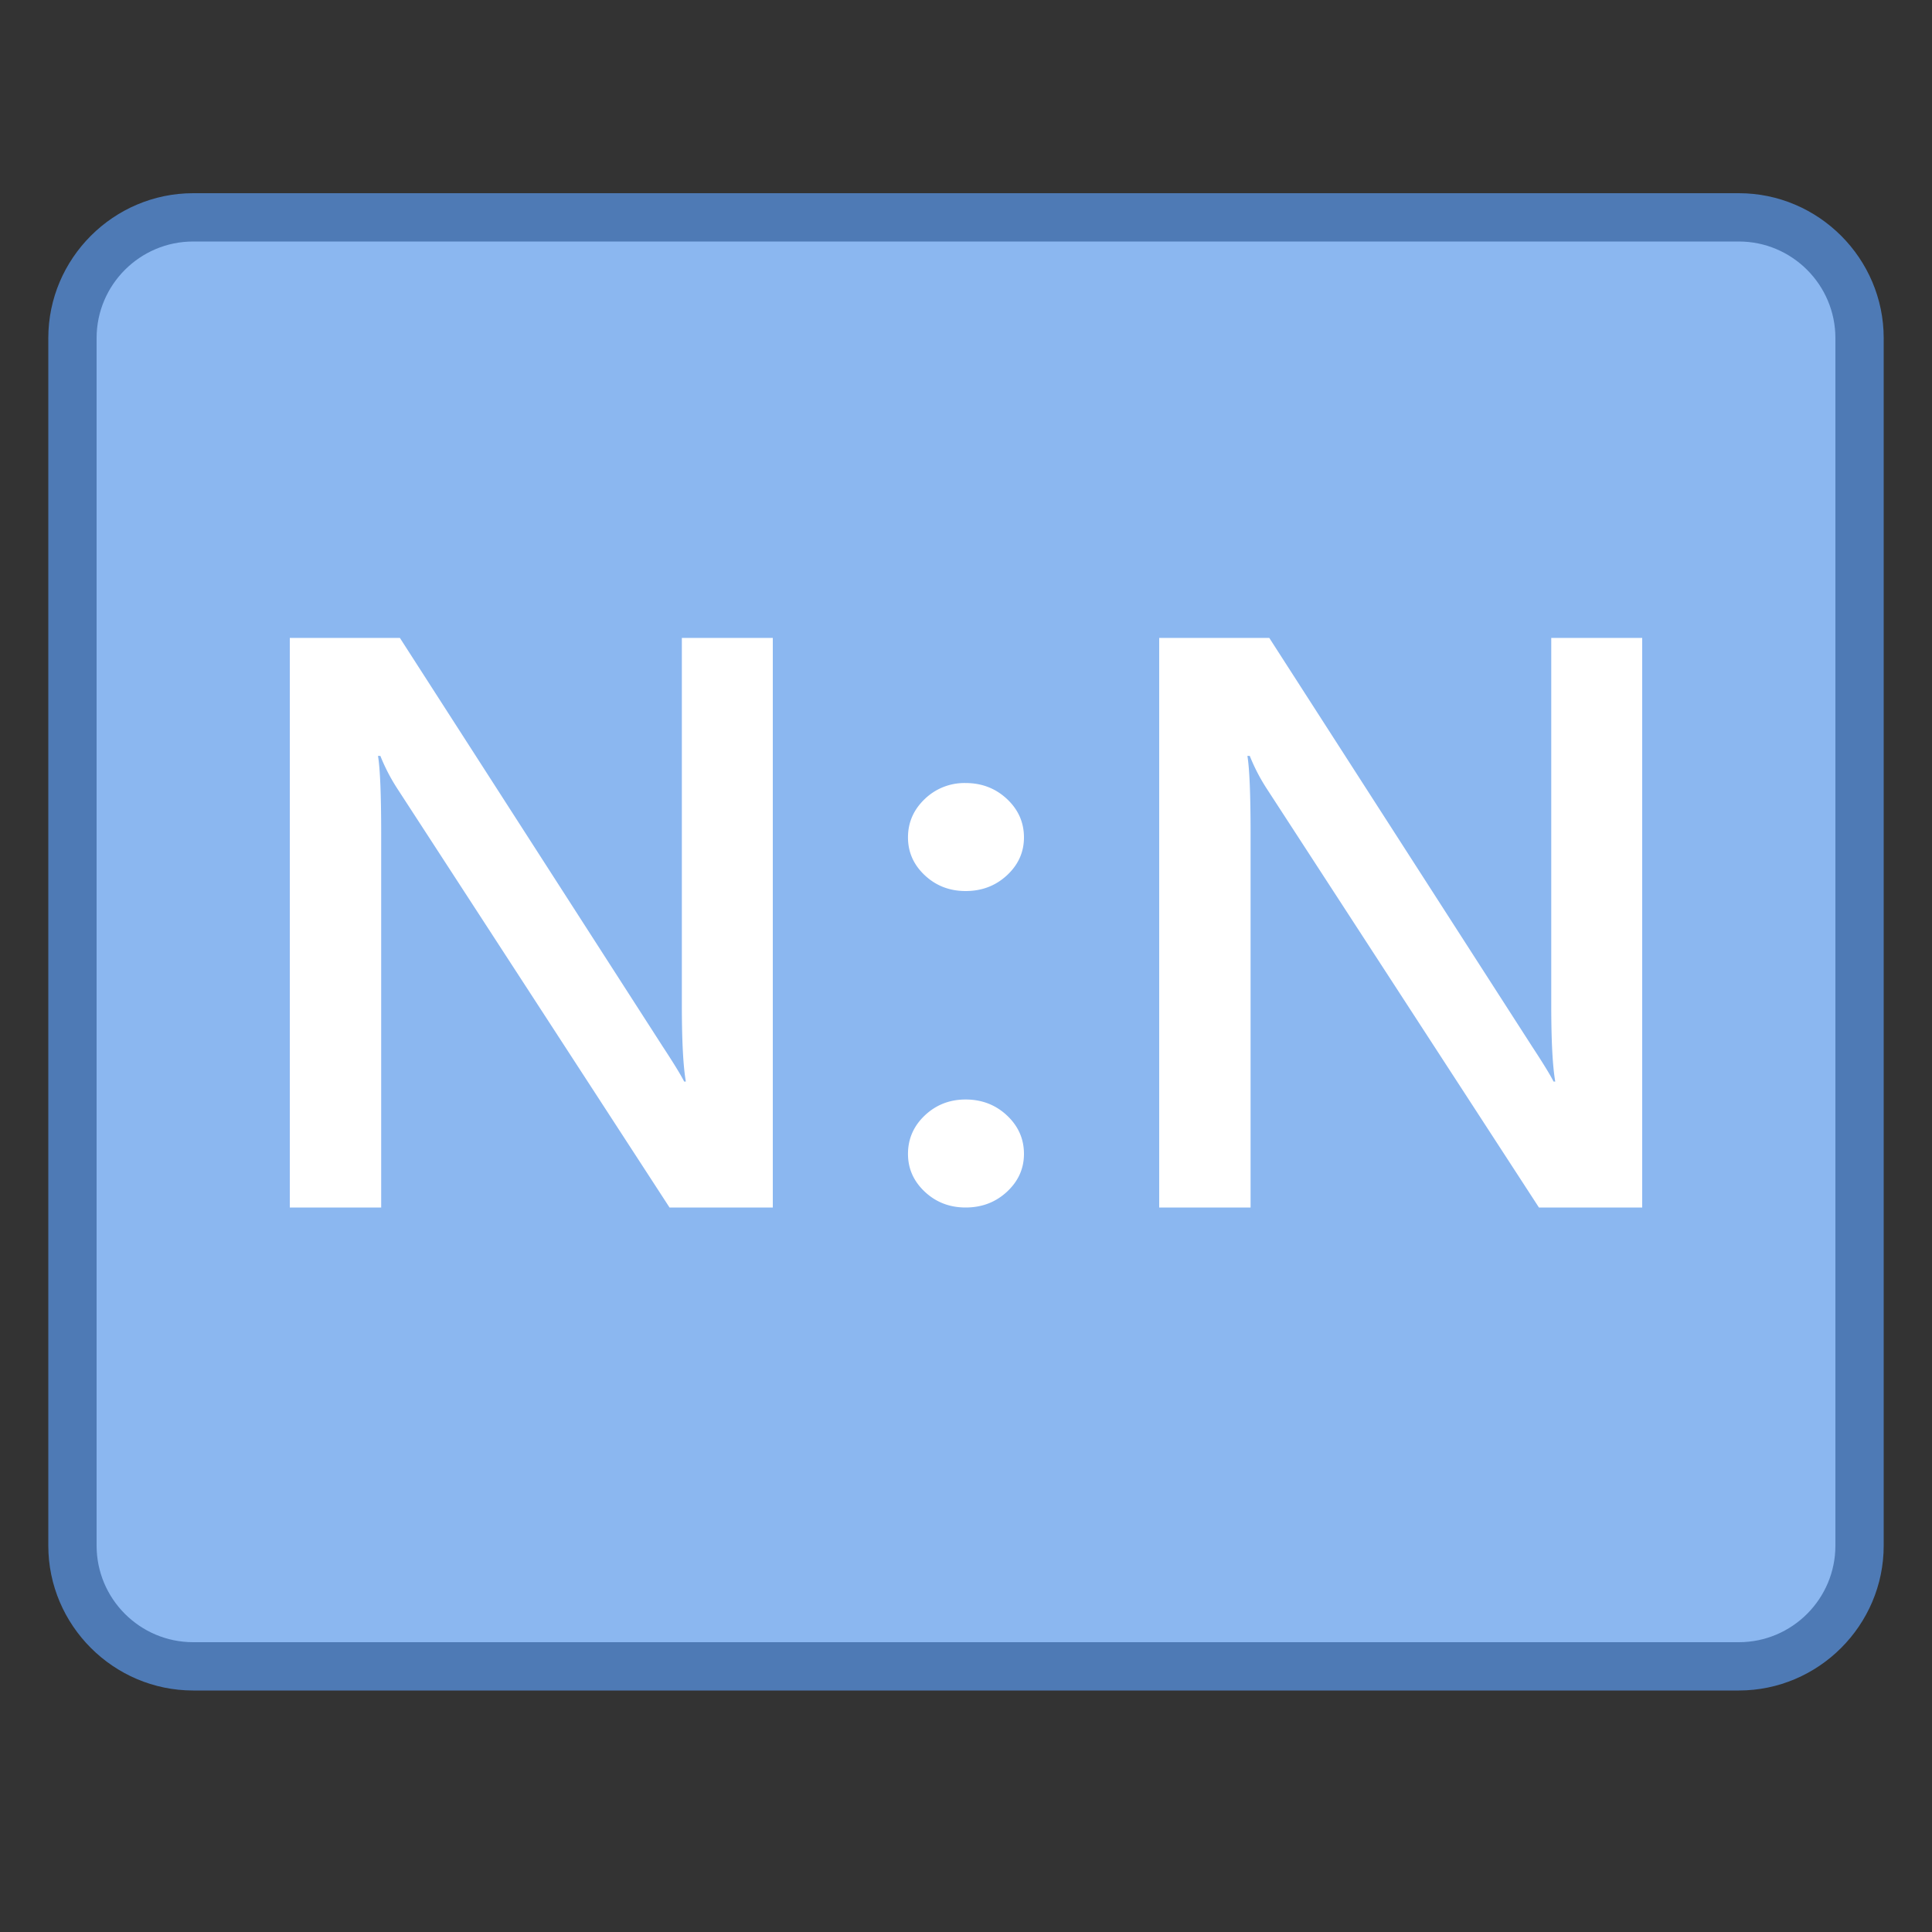 <svg viewBox="0 0 40 40" xmlns="http://www.w3.org/2000/svg"><rect x="0" y="0" width="40" height="40" fill="#333333" stroke="none"/><path d="M4 34.5A2.503 2.503 0 011.5 32V7c0-1.378 1.121-2.5 2.5-2.5h32c1.379 0 2.5 1.122 2.5 2.5v25c0 1.378-1.121 2.5-2.5 2.5H4z" fill="#8bb7f0"></path><path d="M36 5c1.103 0 2 .897 2 2v25c0 1.103-.897 2-2 2H4c-1.103 0-2-.897-2-2V7c0-1.103.897-2 2-2h32m0-1H4C2.35 4 1 5.35 1 7v25c0 1.65 1.35 3 3 3h32c1.65 0 3-1.35 3-3V7c0-1.65-1.35-3-3-3z" fill="#4e7ab5"></path><path d="M16 25h-2.138l-5.633-8.668a3.879 3.879 0 01-.354-.682h-.049c.043.252.066.792.066 1.62V25H6V13.207h2.279l5.443 8.462c.23.351.378.592.443.724h.035c-.055-.313-.083-.842-.083-1.587v-7.599H16V25zM34 25h-2.138l-5.633-8.668a3.879 3.879 0 01-.354-.682h-.049c.043.252.066.792.066 1.62V25H24V13.207h2.279l5.443 8.462c.23.351.378.592.443.724h.035c-.055-.313-.083-.842-.083-1.587v-7.599H34V25zM19.992 18.448c-.331 0-.614-.109-.846-.327s-.347-.479-.347-.783c0-.309.115-.574.347-.795a1.18 1.18 0 01.846-.331c.337 0 .622.111.857.331.235.221.351.486.351.795 0 .304-.117.565-.351.783-.235.218-.52.327-.857.327zm0 6.552c-.331 0-.614-.109-.846-.327s-.347-.479-.347-.783c0-.309.115-.575.347-.795s.514-.331.846-.331c.337 0 .622.111.857.331.235.221.351.486.351.795 0 .304-.117.565-.351.783-.235.218-.52.327-.857.327z" fill="#fff"></path></svg>
